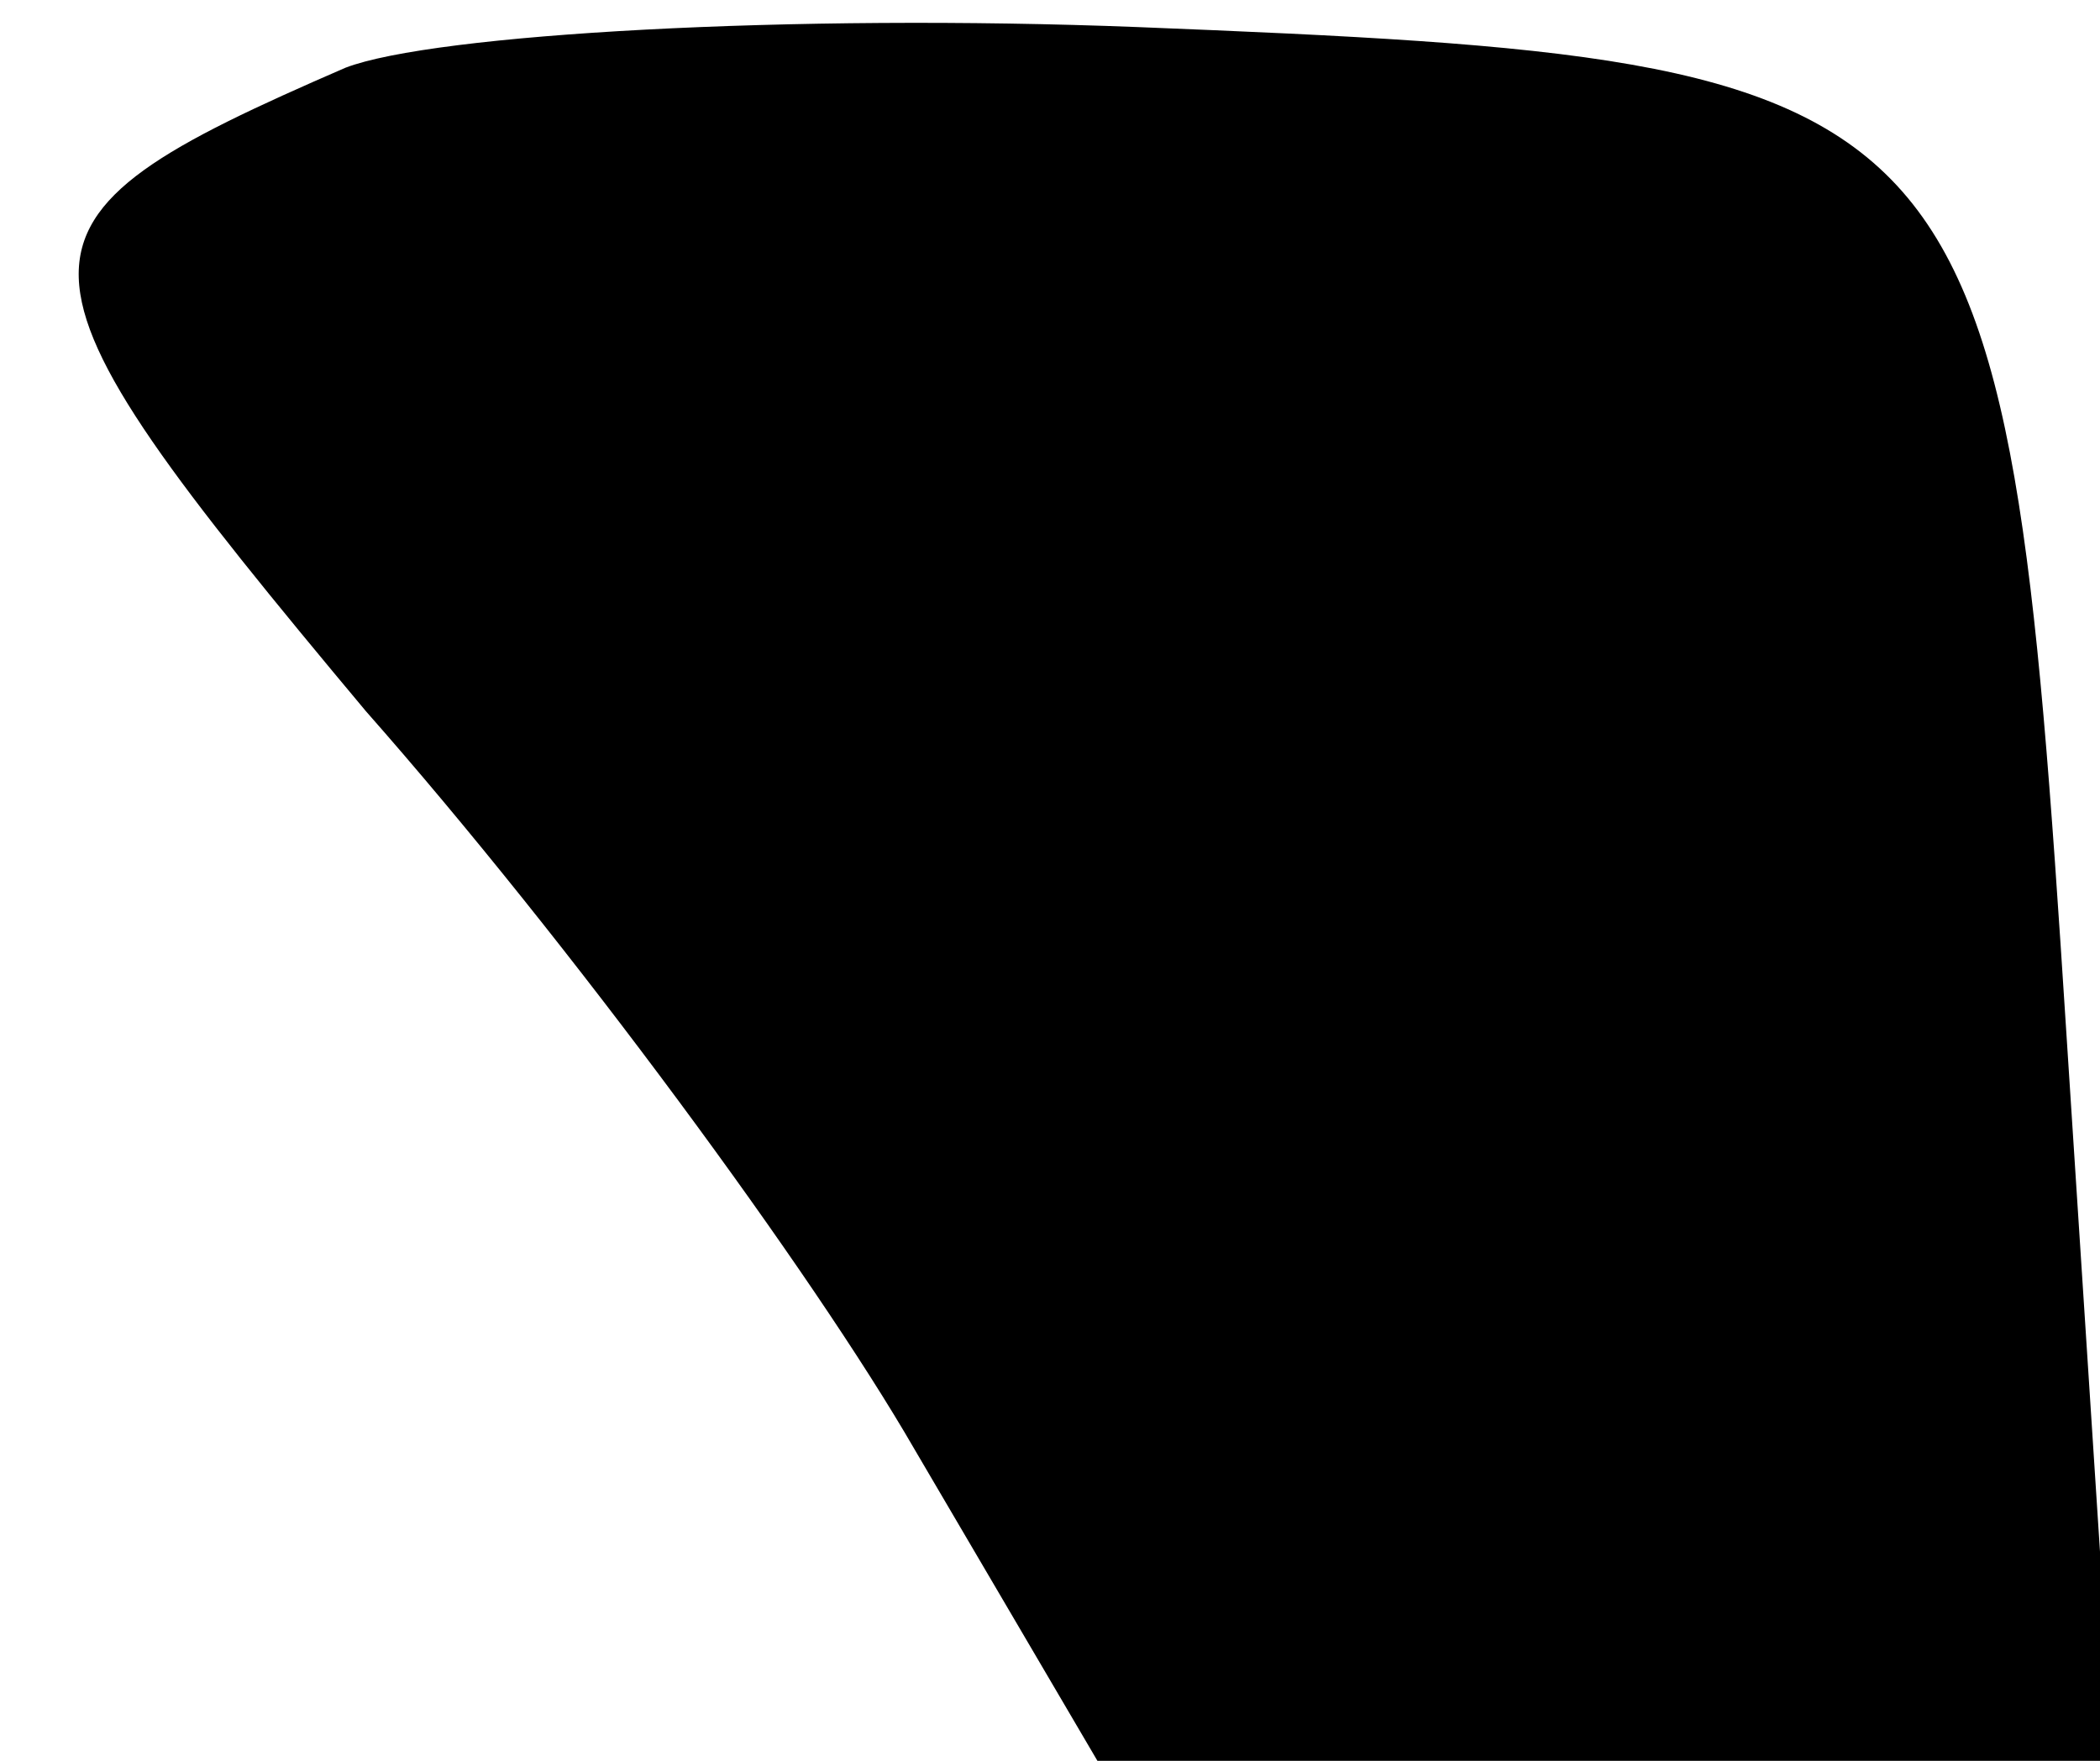 <?xml version="1.0" standalone="no"?>
<!DOCTYPE svg PUBLIC "-//W3C//DTD SVG 20010904//EN"
 "http://www.w3.org/TR/2001/REC-SVG-20010904/DTD/svg10.dtd">
<svg version="1.0" xmlns="http://www.w3.org/2000/svg"
 width="31pt" height="26pt" viewBox="0 0 31 26"
 preserveAspectRatio="xMidYMid meet">
<g transform="translate(0,26) scale(0.1,-0.1)"
fill="#000000" stroke="none">
<path fill="#000000" stroke="none" d="M51 250 c-53 -23 -53 -28 3 -95 30 -34
66 -83 81 -109 l27 -46 75 0 75 0 -7 108 c-9 140 -12 143 -137 148 -51 2 -104
-1 -117 -6z"/>
</g>
</svg>
